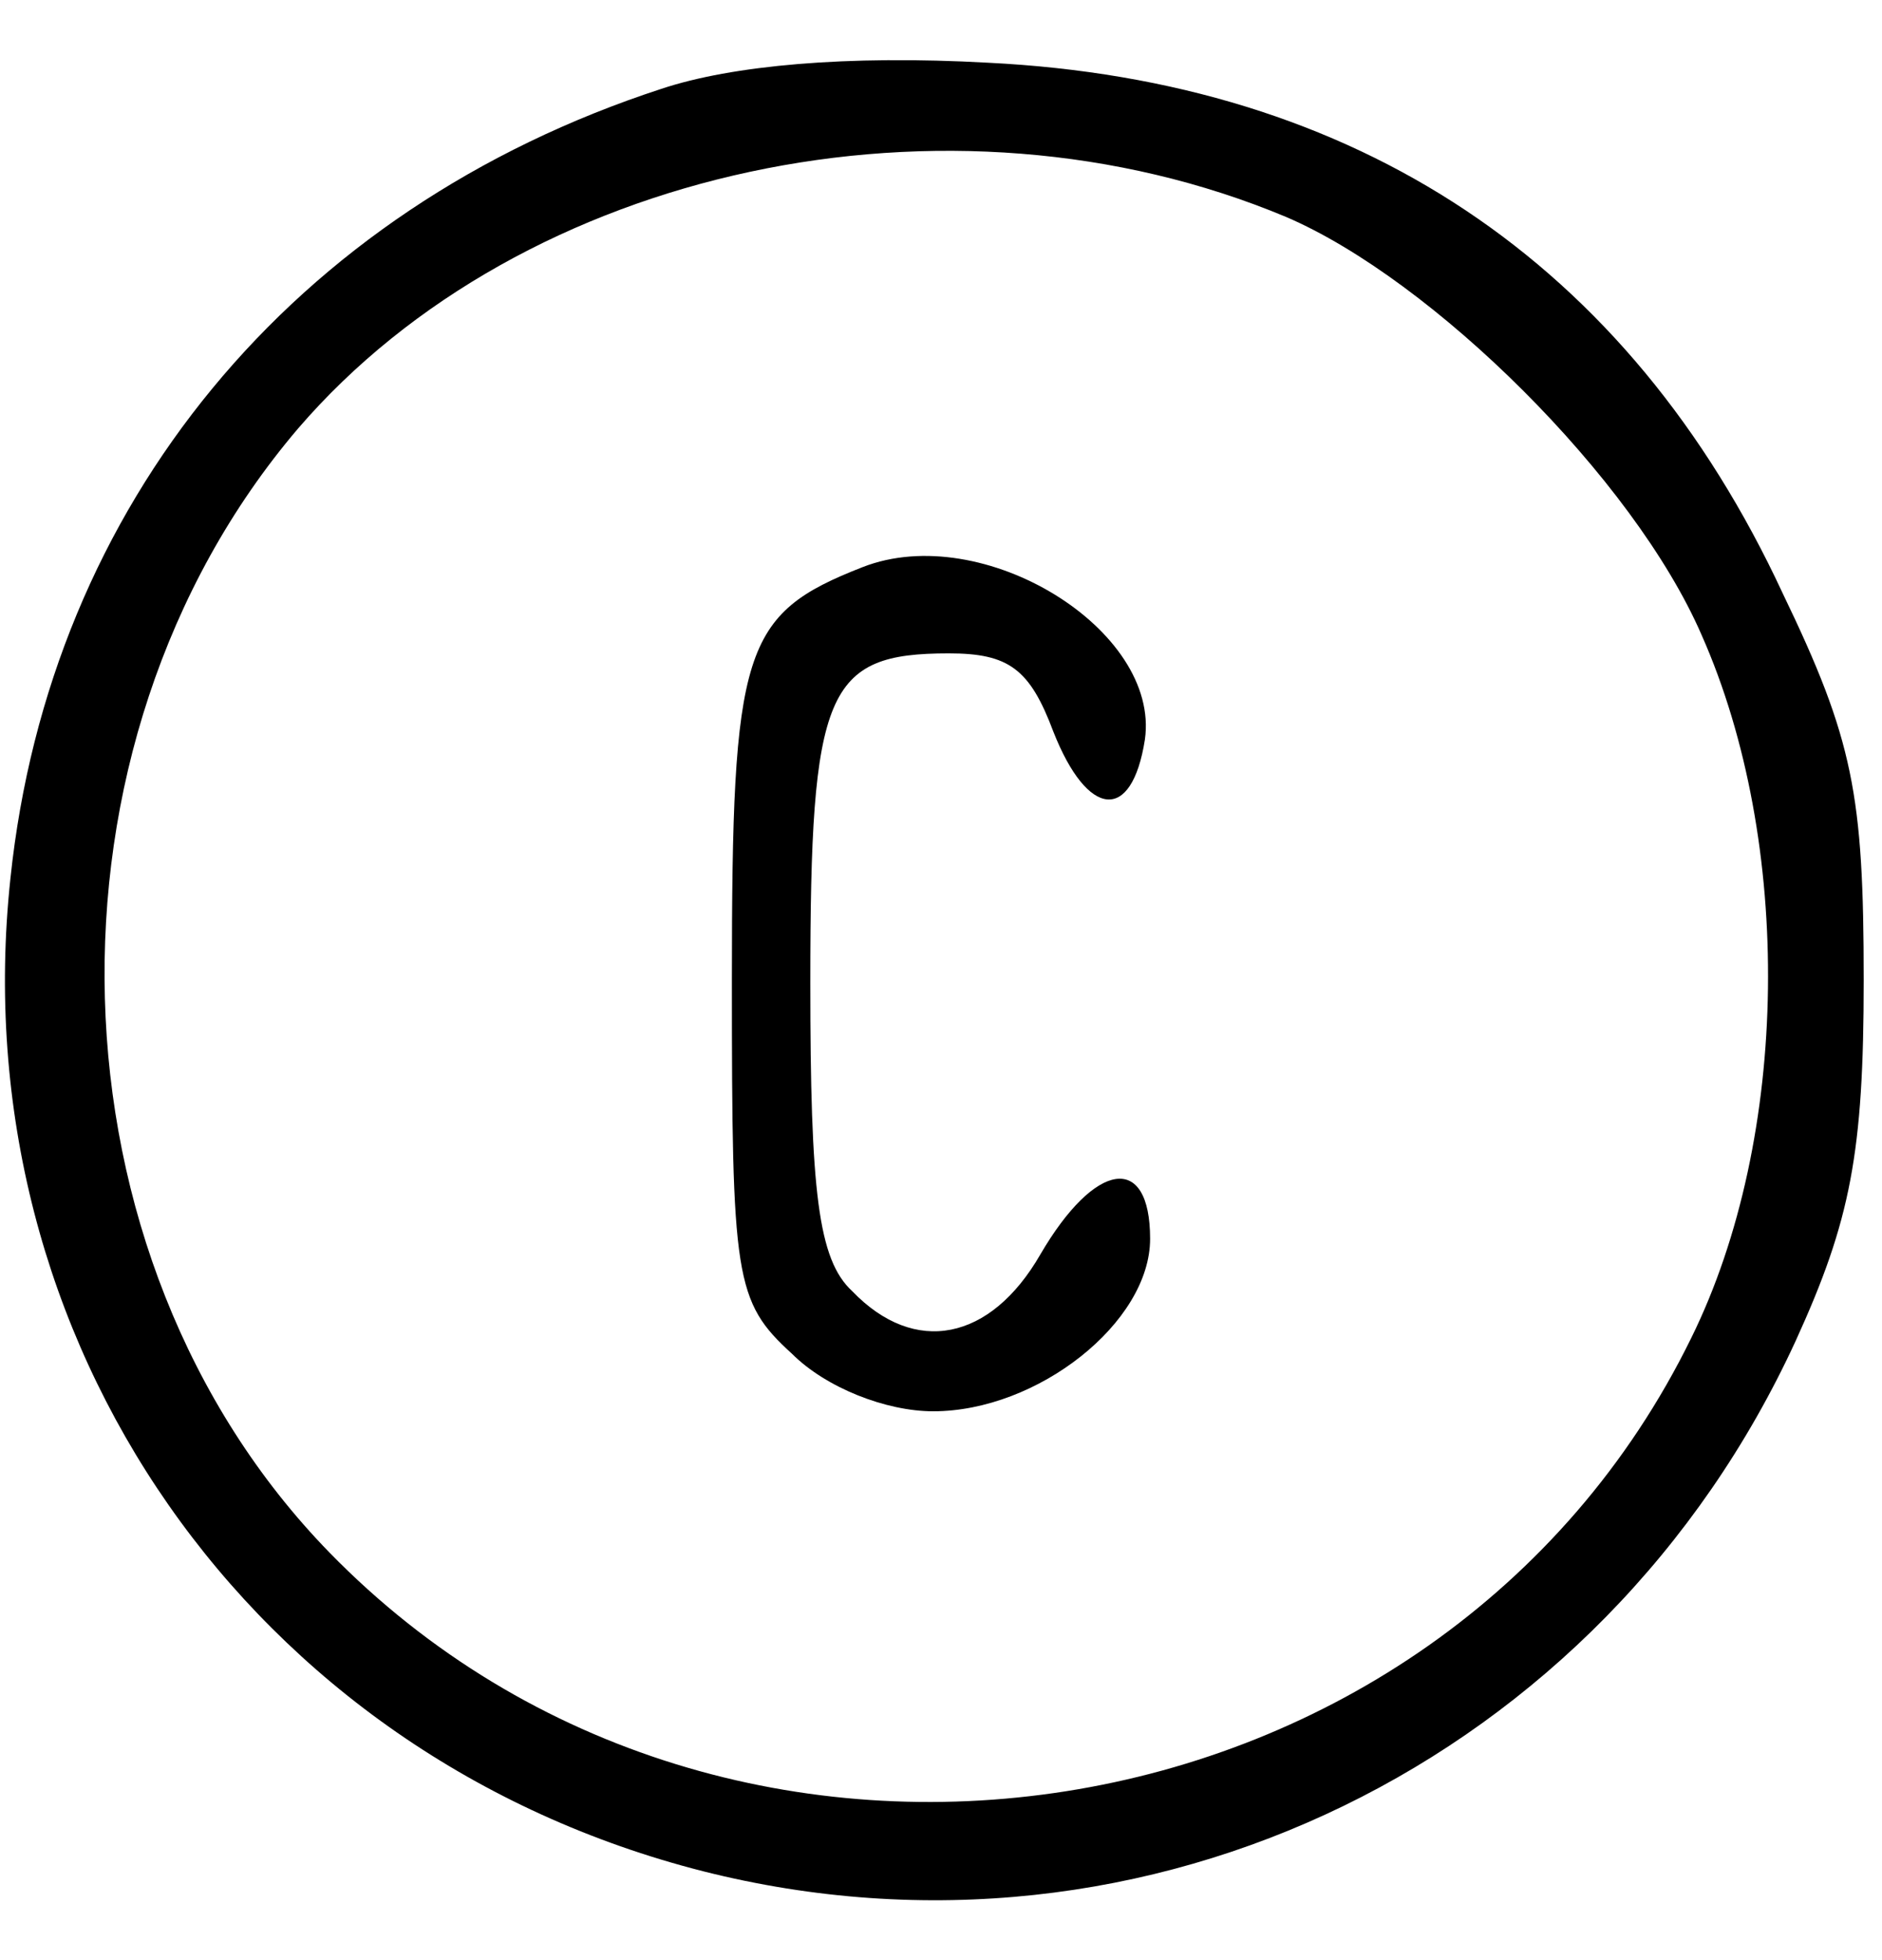 <svg xmlns="http://www.w3.org/2000/svg" width="96" height="100" preserveAspectRatio="xMidYMid meet" version="1.0" viewBox="0 0 72 75"><g fill="#000" stroke="none"><path d="M253 716 c-141 -46 -234 -159 -249 -302 -19 -177 92 -336 265 -380 170 -43 344 42 418 203 21 46 26 72 26 138 0 71 -4 92 -31 148 -59 127 -163 196 -304 203 -54 3 -98 -1 -125 -10z m239 -49 c56 -24 133 -100 159 -160 35 -79 34 -192 -4 -269 -96 -196 -368 -239 -521 -82 -110 113 -115 309 -12 430 86 100 249 135 378 81z" transform="translate(0,75) scale(0.1,-0.1)"/><path d="M330 533 c-46 -18 -50 -31 -50 -158 0 -114 1 -123 23 -143 13 -13 36 -22 54 -22 40 0 83 34 83 66 0 33 -21 30 -42 -6 -19 -33 -48 -39 -72 -14 -13 12 -16 38 -16 118 0 112 6 126 53 126 23 0 31 -6 40 -30 13 -33 30 -35 35 -3 6 42 -62 84 -108 66z" transform="translate(0,75) scale(0.1,-0.1)"/></g></svg>